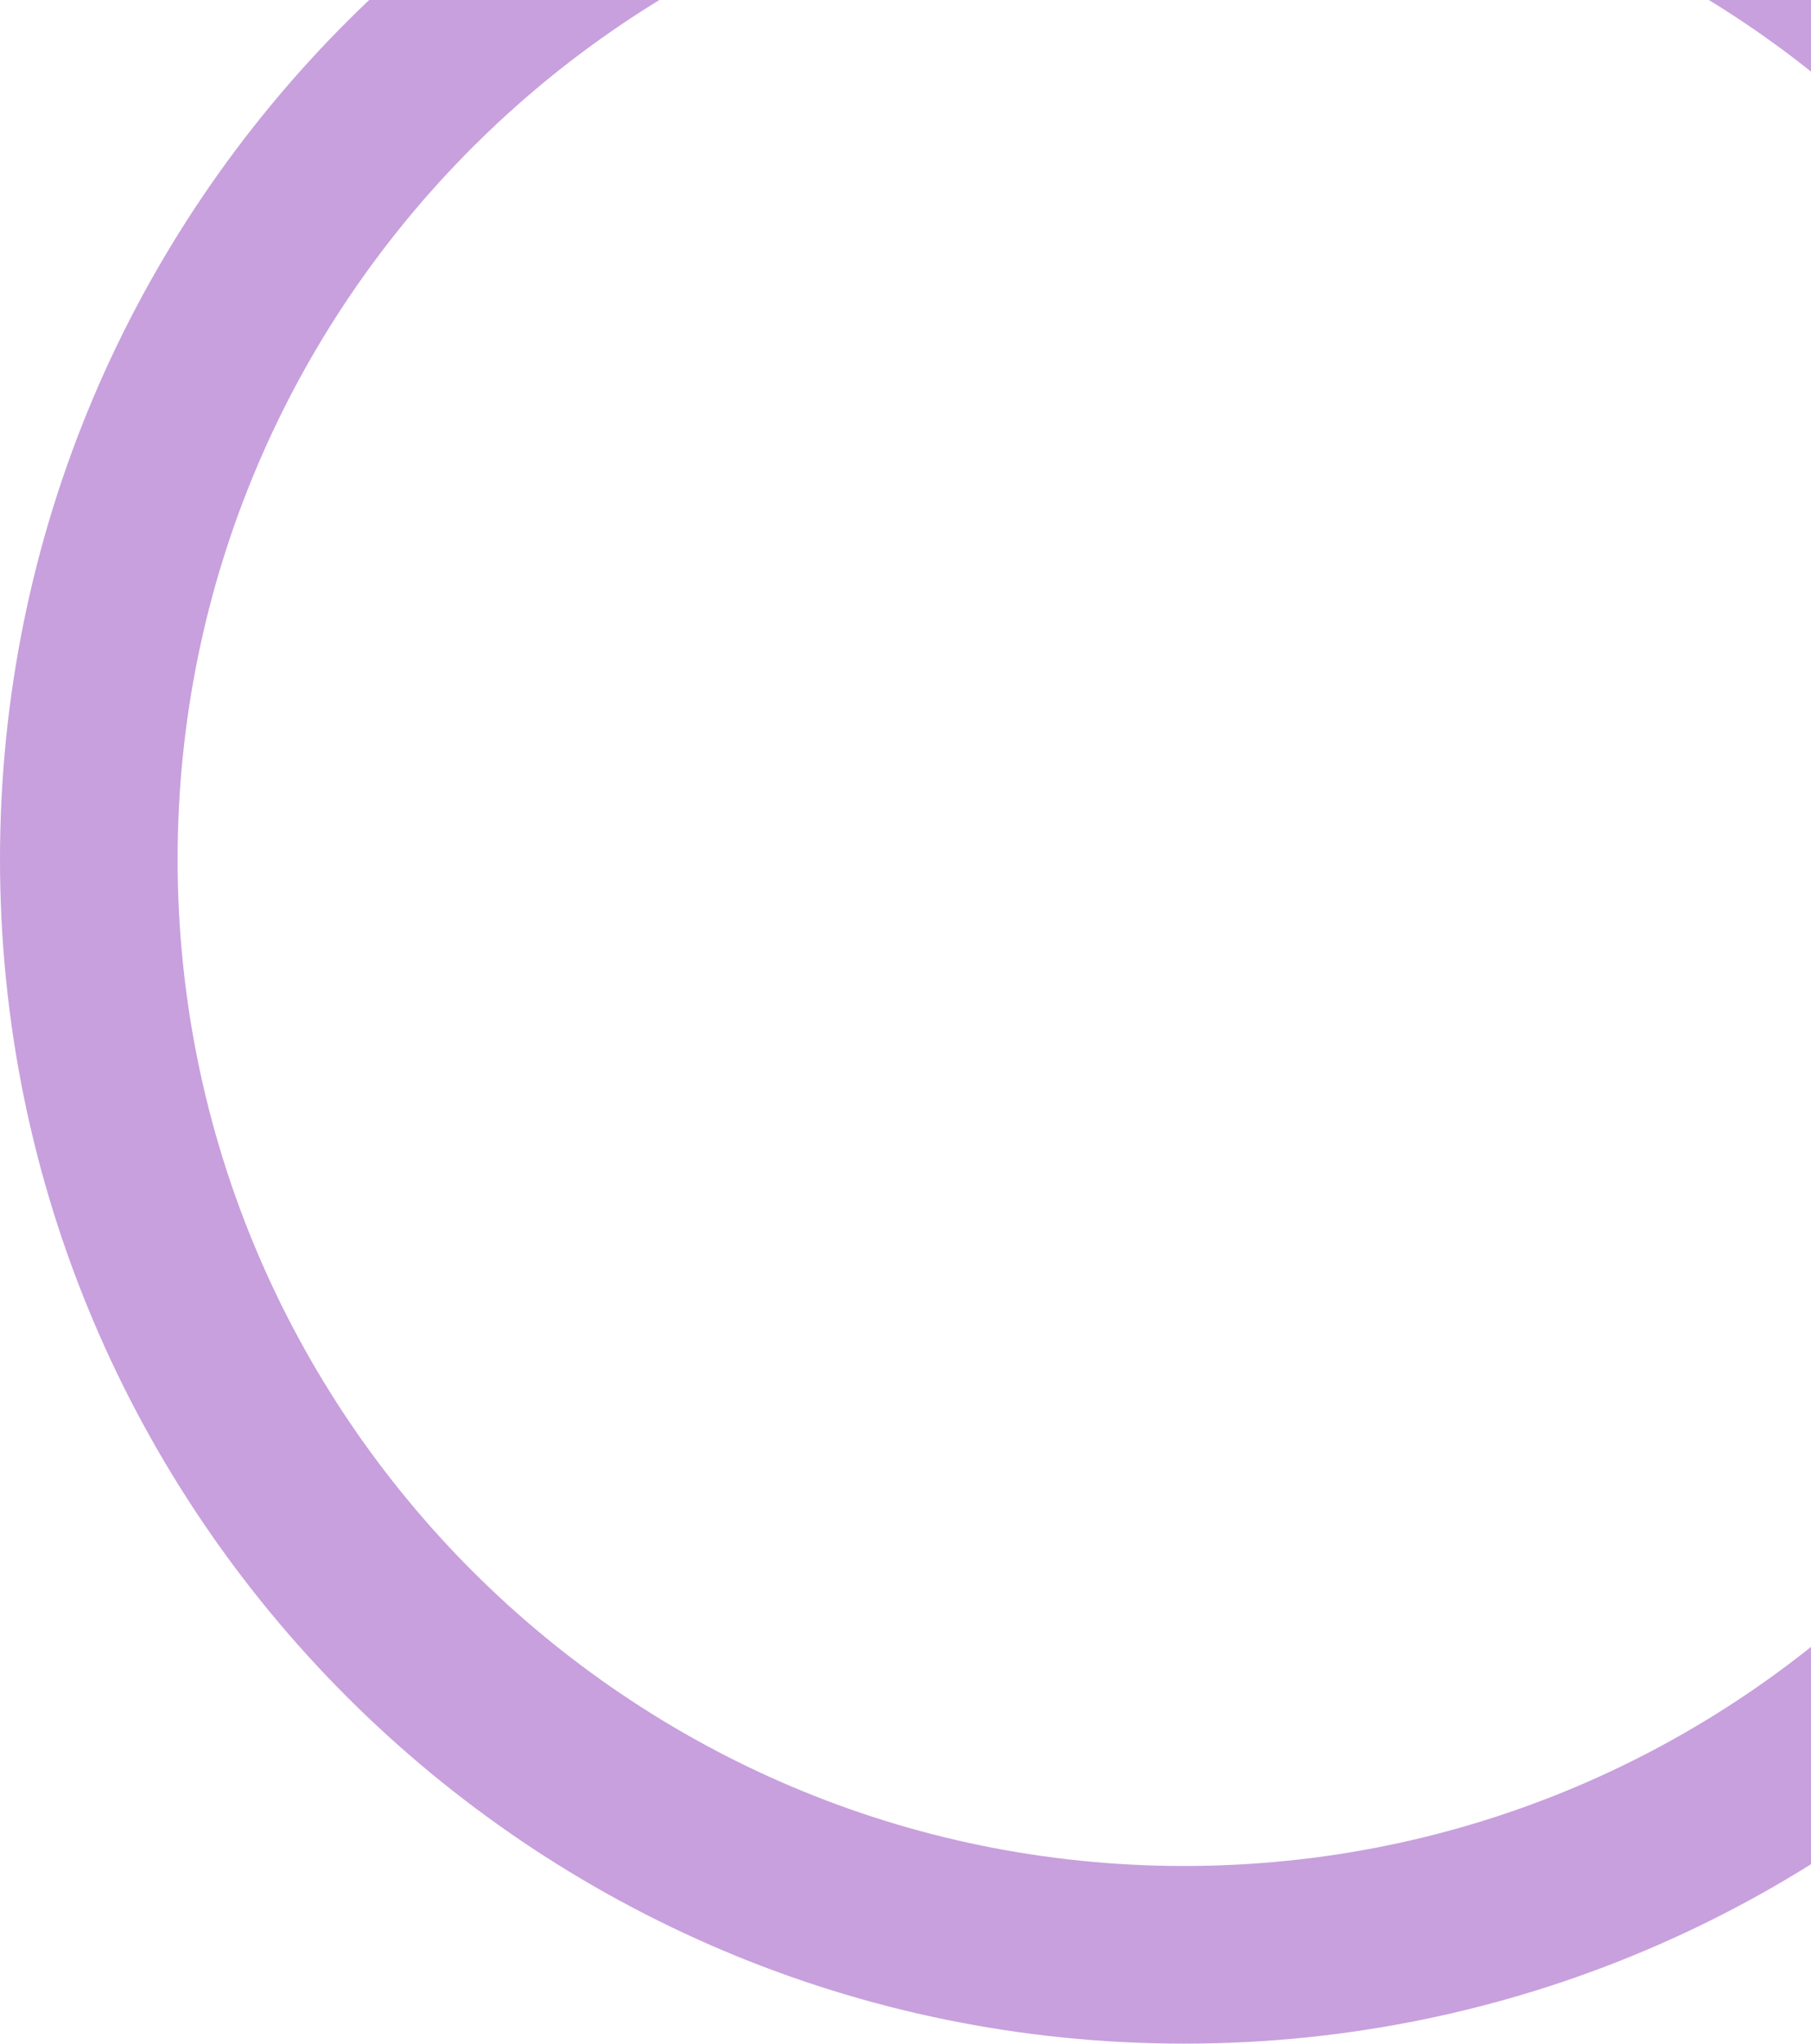 <svg width="117" height="132" viewBox="0 0 117 132" fill="none" xmlns="http://www.w3.org/2000/svg">
<path opacity="0.8" d="M153 55.5C153 97.75 118.75 132 76.5 132C34.25 132 0 97.75 0 55.5C0 13.25 34.25 -21 76.5 -21C118.75 -21 153 13.25 153 55.5ZM11.475 55.5C11.475 91.412 40.588 120.525 76.5 120.525C112.412 120.525 141.525 91.412 141.525 55.5C141.525 19.588 112.412 -9.525 76.5 -9.525C40.588 -9.525 11.475 19.588 11.475 55.5Z" fill="#BA88D4"/>
</svg>
